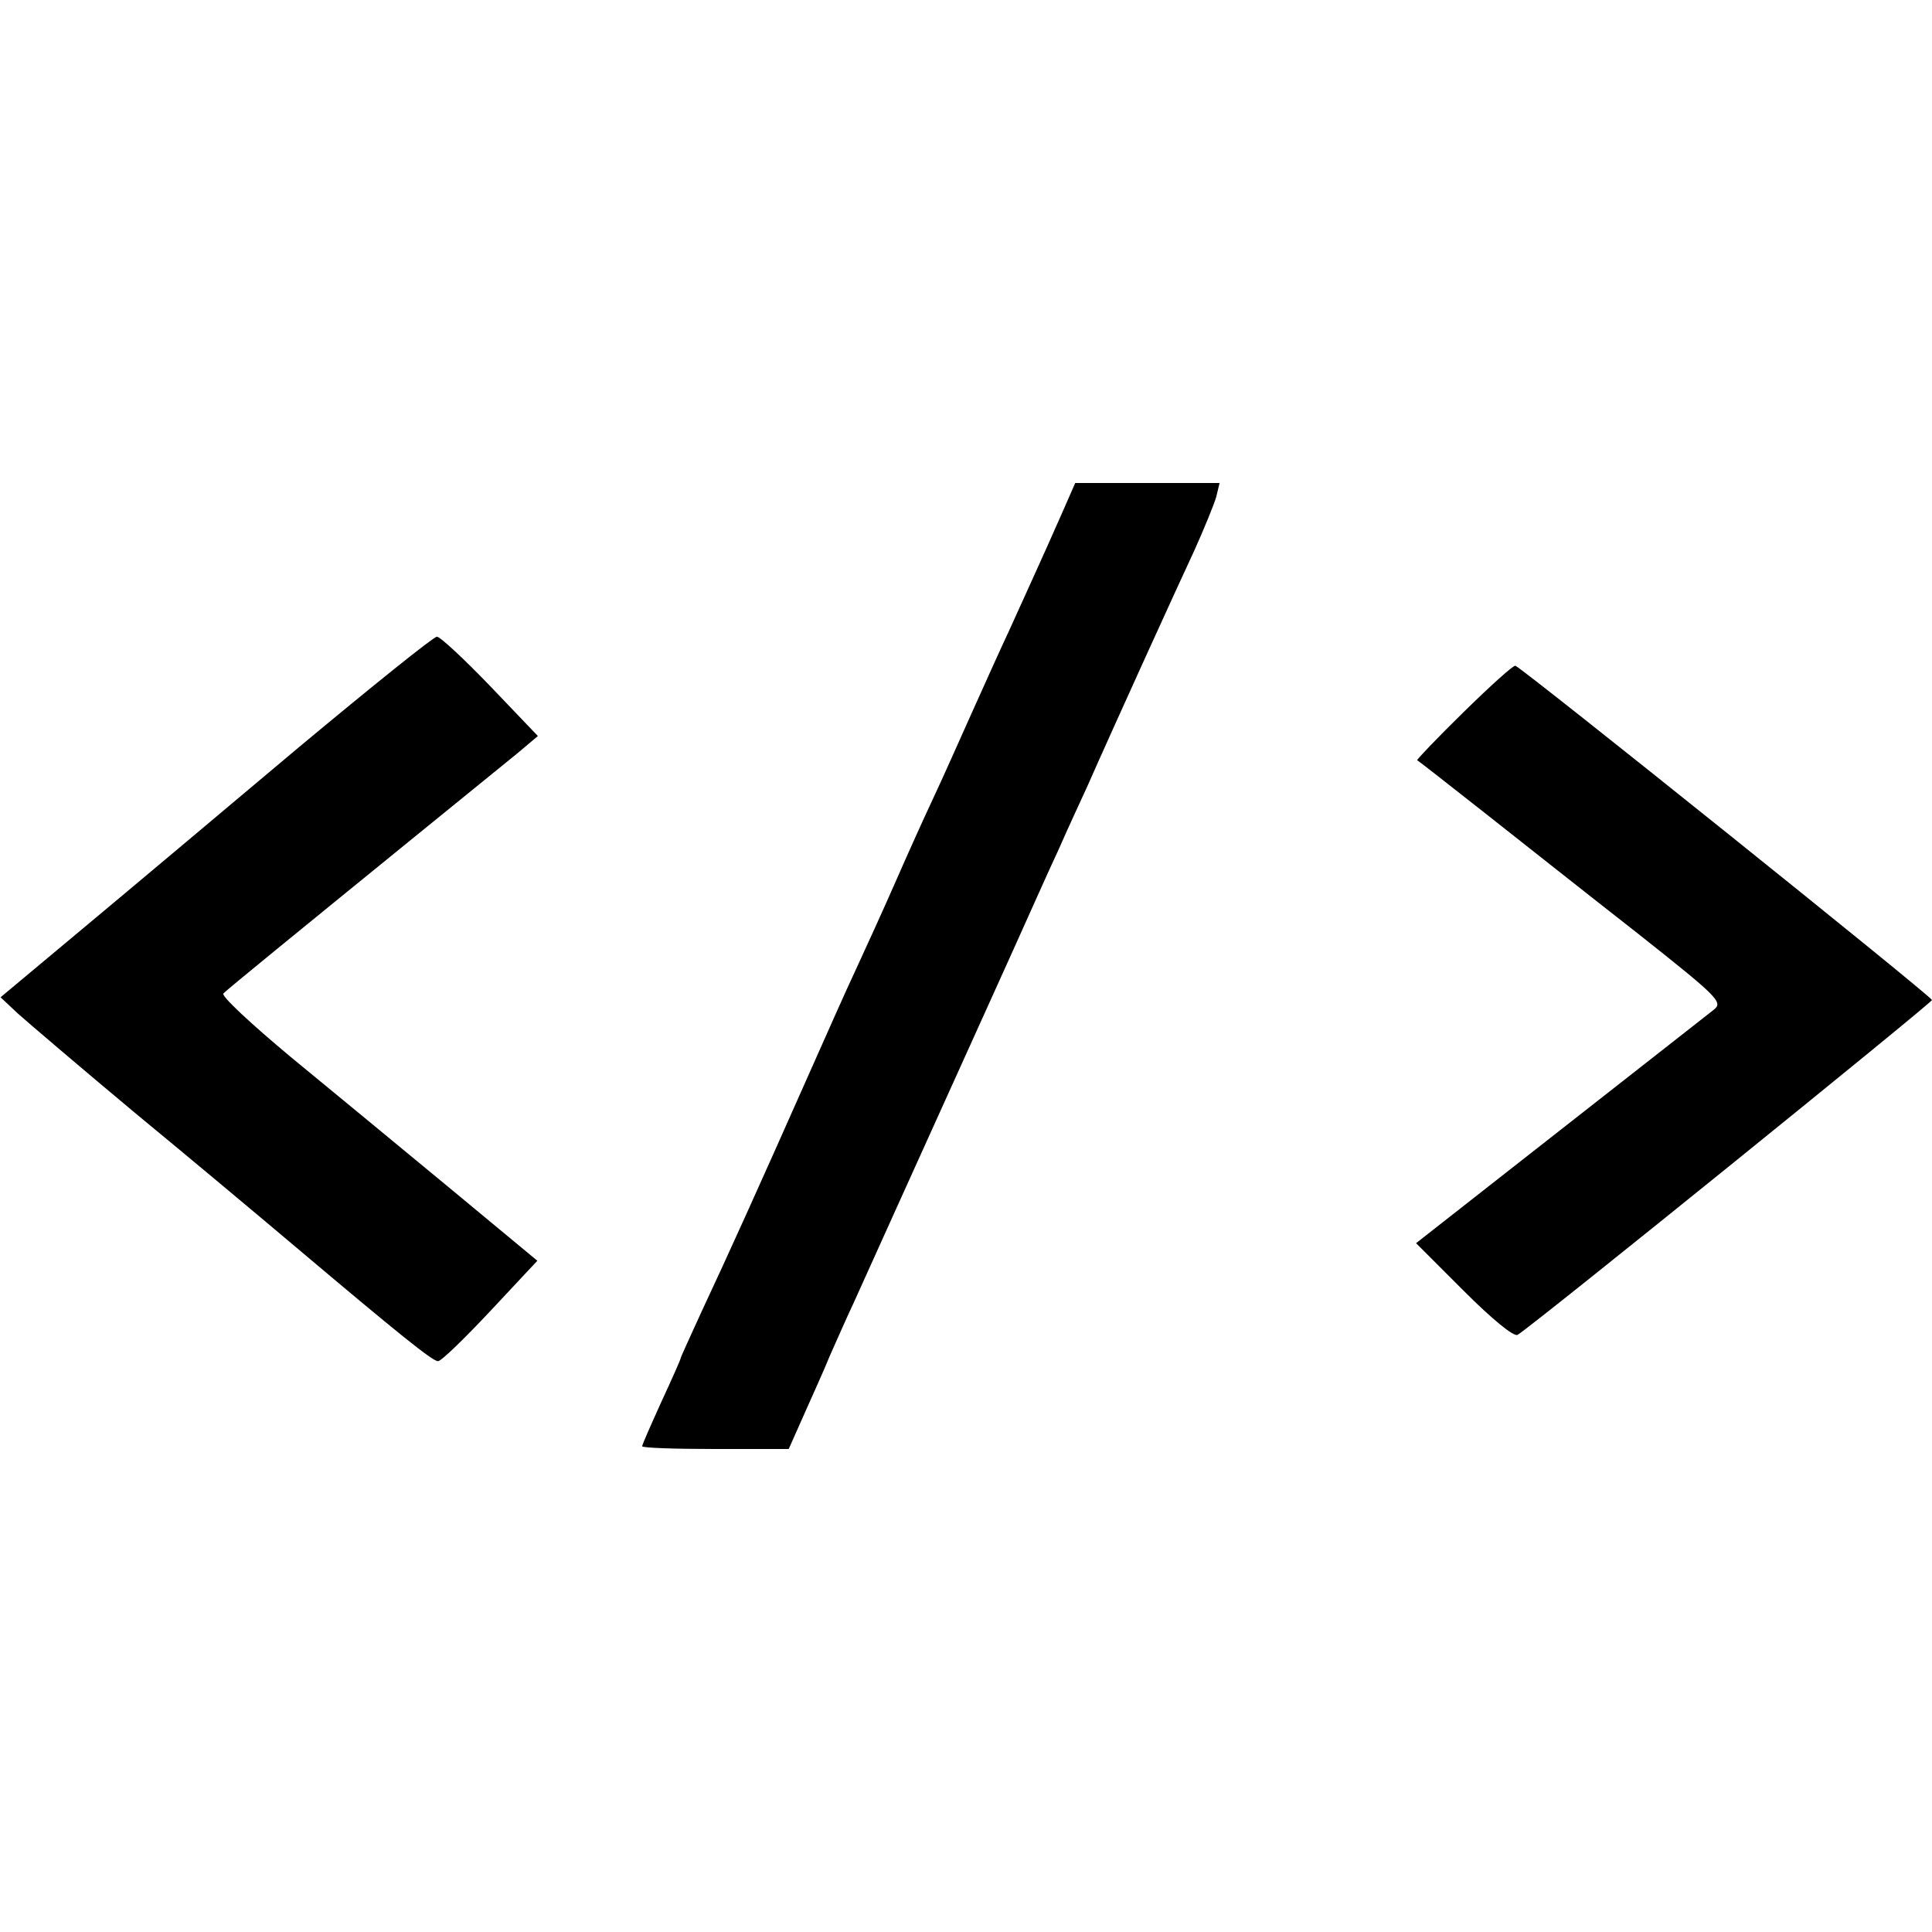 <?xml version="1.0" standalone="no"?>
<!DOCTYPE svg PUBLIC "-//W3C//DTD SVG 20010904//EN"
 "http://www.w3.org/TR/2001/REC-SVG-20010904/DTD/svg10.dtd">
<svg version="1.0" xmlns="http://www.w3.org/2000/svg"
 width="352pt" height="352pt" viewBox="0 0 352 352"
 preserveAspectRatio="xMidYMid meet">
<g transform="translate(0,352) scale(0.1,-0.1)"
fill="#000000" stroke="none">
<path d="M1934 2583 c-37 -84 -63 -140 -95 -211 -16 -34 -47 -103 -69 -152
-22 -49 -53 -119 -70 -155 -17 -36 -48 -105 -69 -153 -21 -48 -53 -118 -71
-157 -18 -38 -59 -131 -92 -205 -82 -185 -143 -320 -189 -418 -21 -46 -39 -85
-39 -87 0 -2 -16 -38 -35 -79 -19 -42 -35 -78 -35 -81 0 -3 60 -5 133 -5 l134
0 28 63 c15 34 37 82 47 107 11 25 31 70 45 100 26 58 100 221 251 555 50 110
104 232 122 270 17 39 40 88 50 110 53 120 167 370 196 432 18 40 36 84 40 98
l6 25 -131 0 -132 0 -25 -57z"/>
<path d="M545 2159 c-132 -111 -308 -259 -392 -329 l-152 -127 32 -30 c18 -16
115 -99 217 -184 102 -84 232 -193 290 -242 186 -157 248 -207 258 -207 6 0
48 41 95 91 l86 92 -158 131 c-87 72 -218 180 -291 240 -72 60 -128 112 -123
116 9 9 128 106 348 285 81 66 165 134 187 152 l38 32 -86 90 c-48 50 -92 91
-98 91 -6 0 -119 -91 -251 -201z"/>
<path d="M2667 2223 c-48 -47 -86 -87 -85 -88 2 -1 57 -44 123 -96 66 -52 191
-151 278 -219 149 -118 157 -126 139 -140 -18 -14 -52 -41 -389 -305 l-153
-120 87 -87 c51 -51 91 -84 98 -80 31 19 755 605 755 610 -1 7 -745 604 -759
609 -3 2 -45 -36 -94 -84z"/>
</g>
</svg>
